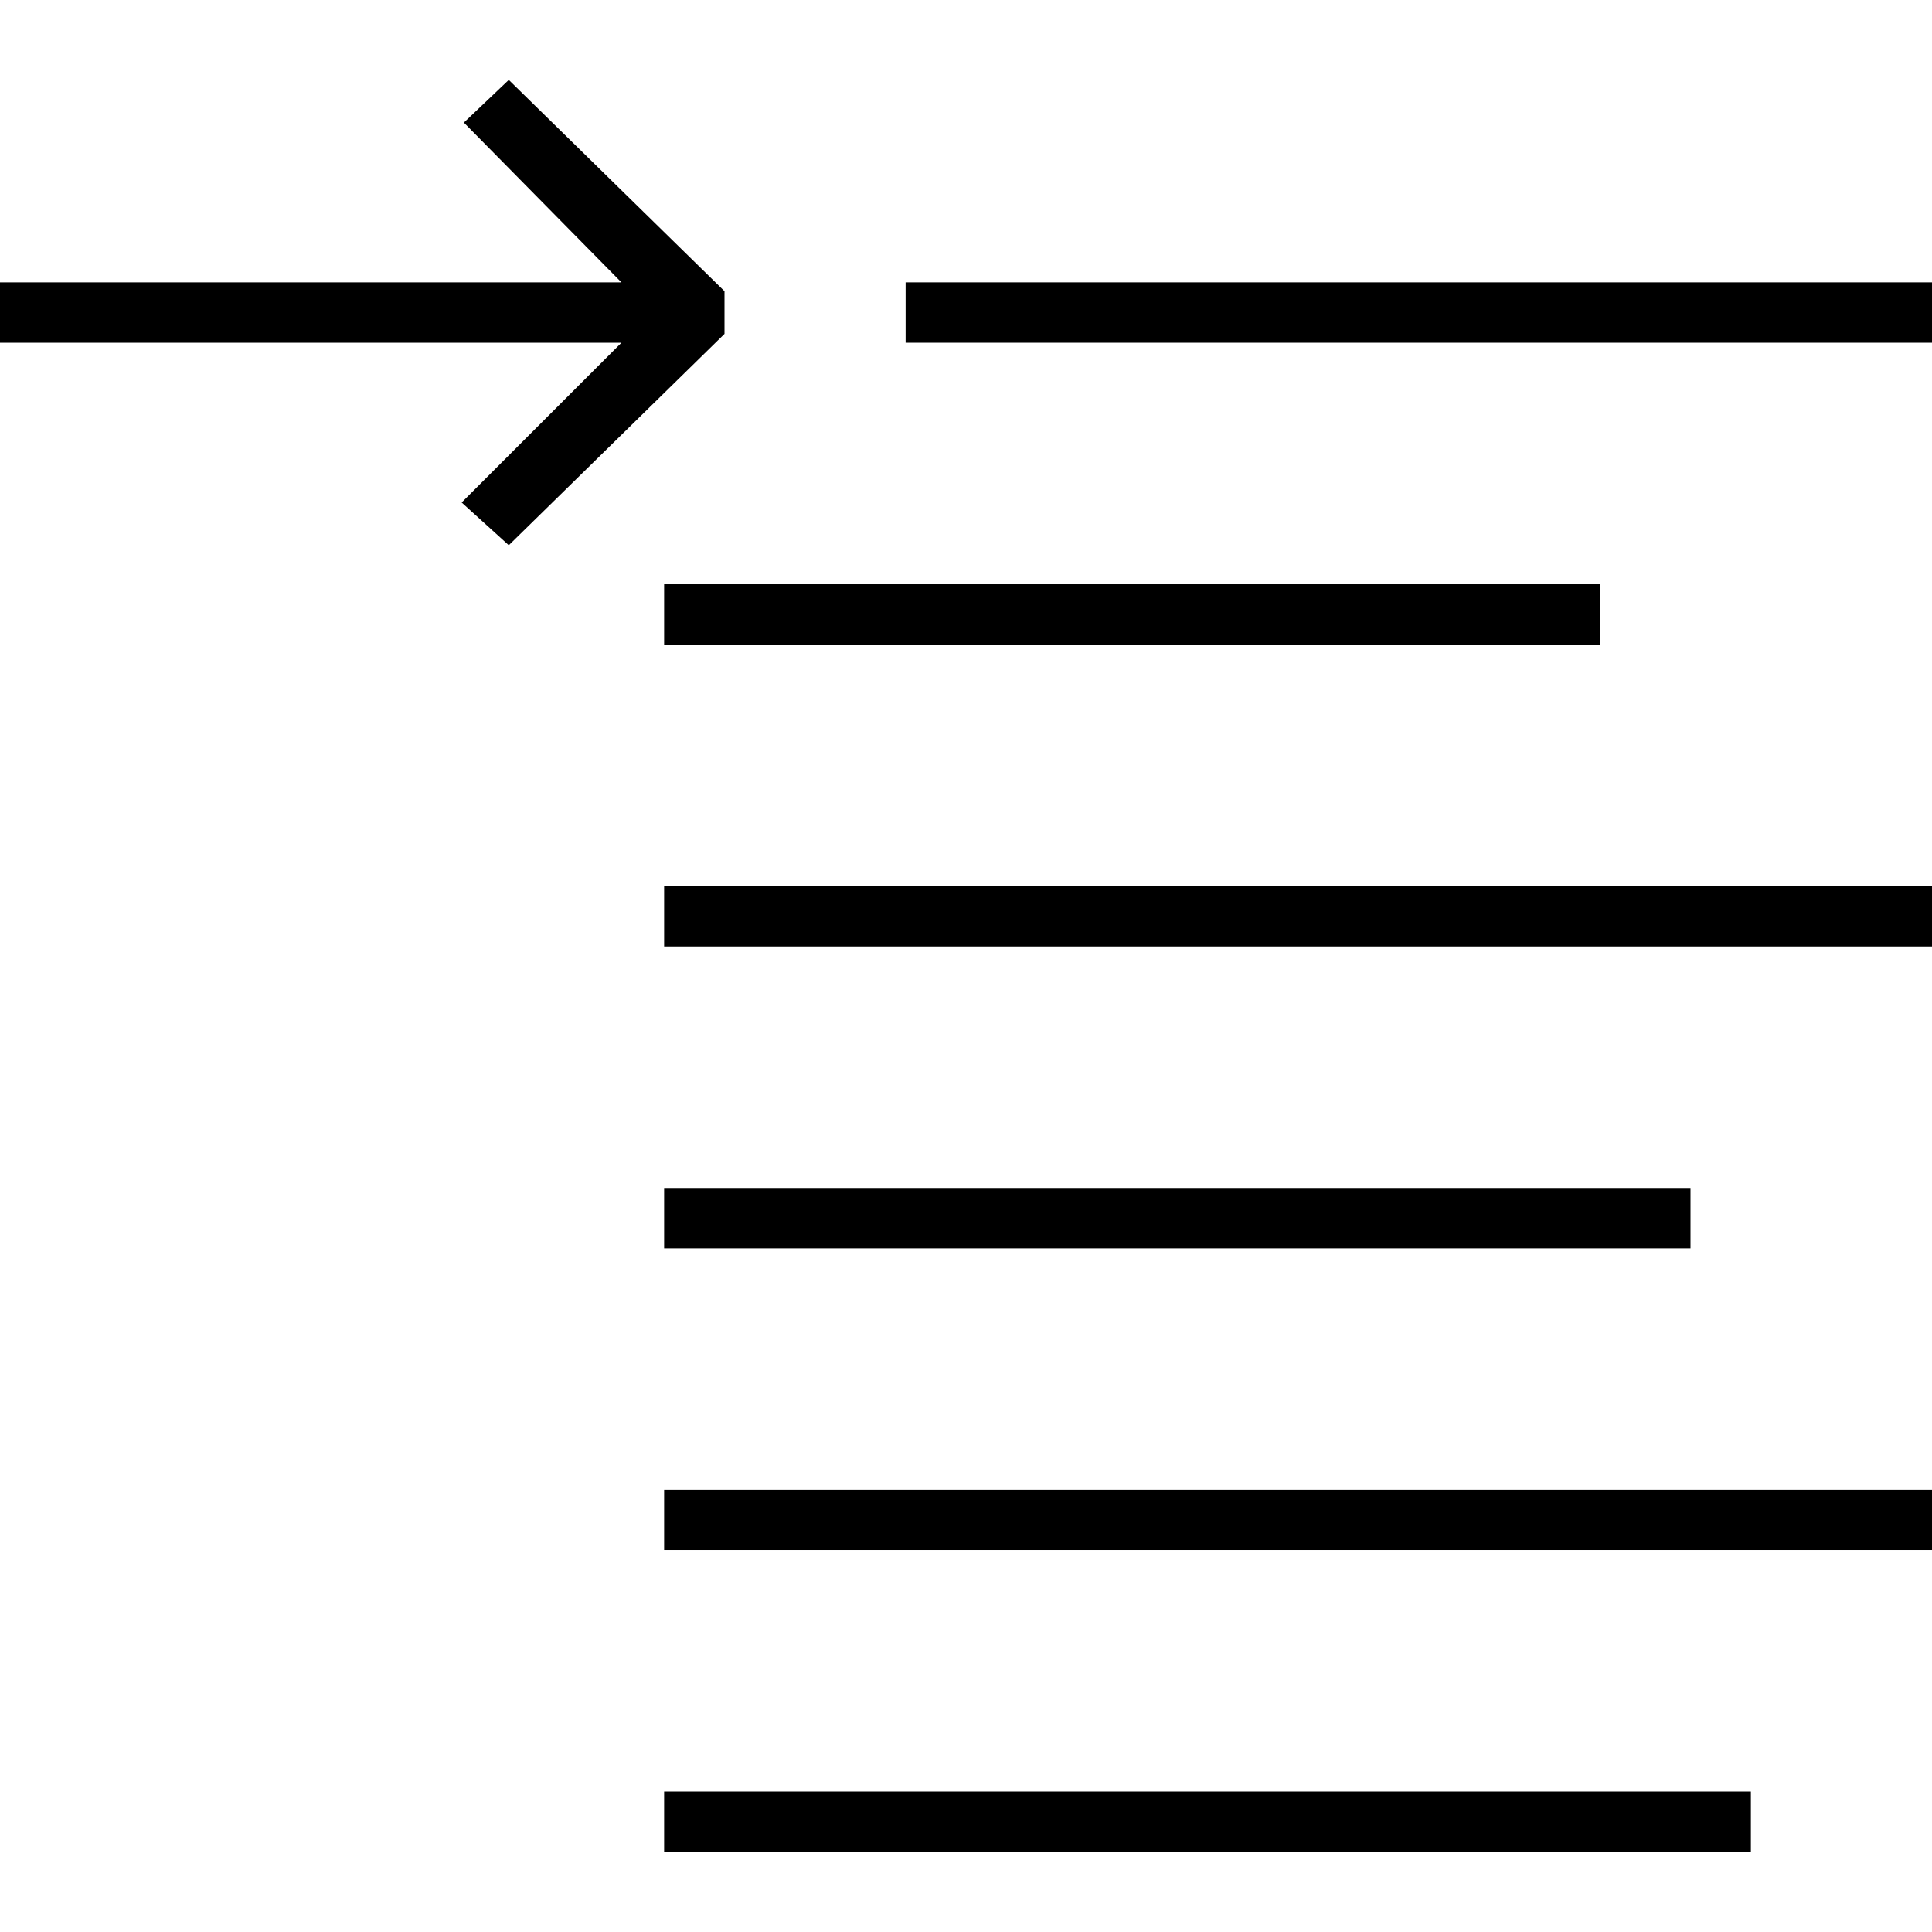 <?xml version="1.0" encoding="iso-8859-1"?>
<!-- Generator: Adobe Illustrator 19.1.0, SVG Export Plug-In . SVG Version: 6.00 Build 0)  -->
<svg version="1.1" id="Capa_1" xmlns="http://www.w3.org/2000/svg" xmlns:xlink="http://www.w3.org/1999/xlink" x="0px" y="0px"
	 viewBox="0 0 64 64" style="enable-background:new 0 0 64 64;" xml:space="preserve">
<g>
	<g>
		<rect x="30" y="9.354" width="34" height="2"/>
		<rect x="22" y="19.354" width="31" height="2"/>
		<rect x="22" y="29.354" width="42" height="2"/>
		<rect x="22" y="39.354" width="34" height="2"/>
		<rect x="22" y="49.354" width="42" height="2"/>
		<rect x="22" y="59.354" width="36" height="2"/>
		<polygon points="15.293,16.646 16.854,18.061 24,11.061 24,9.647 16.854,2.647 15.366,4.061 20.586,9.354 0,9.354 0,11.354 
			20.586,11.354 		"/>
	</g>
</g>
<g>
</g>
<g>
</g>
<g>
</g>
<g>
</g>
<g>
</g>
<g>
</g>
<g>
</g>
<g>
</g>
<g>
</g>
<g>
</g>
<g>
</g>
<g>
</g>
<g>
</g>
<g>
</g>
<g>
</g>
</svg>

